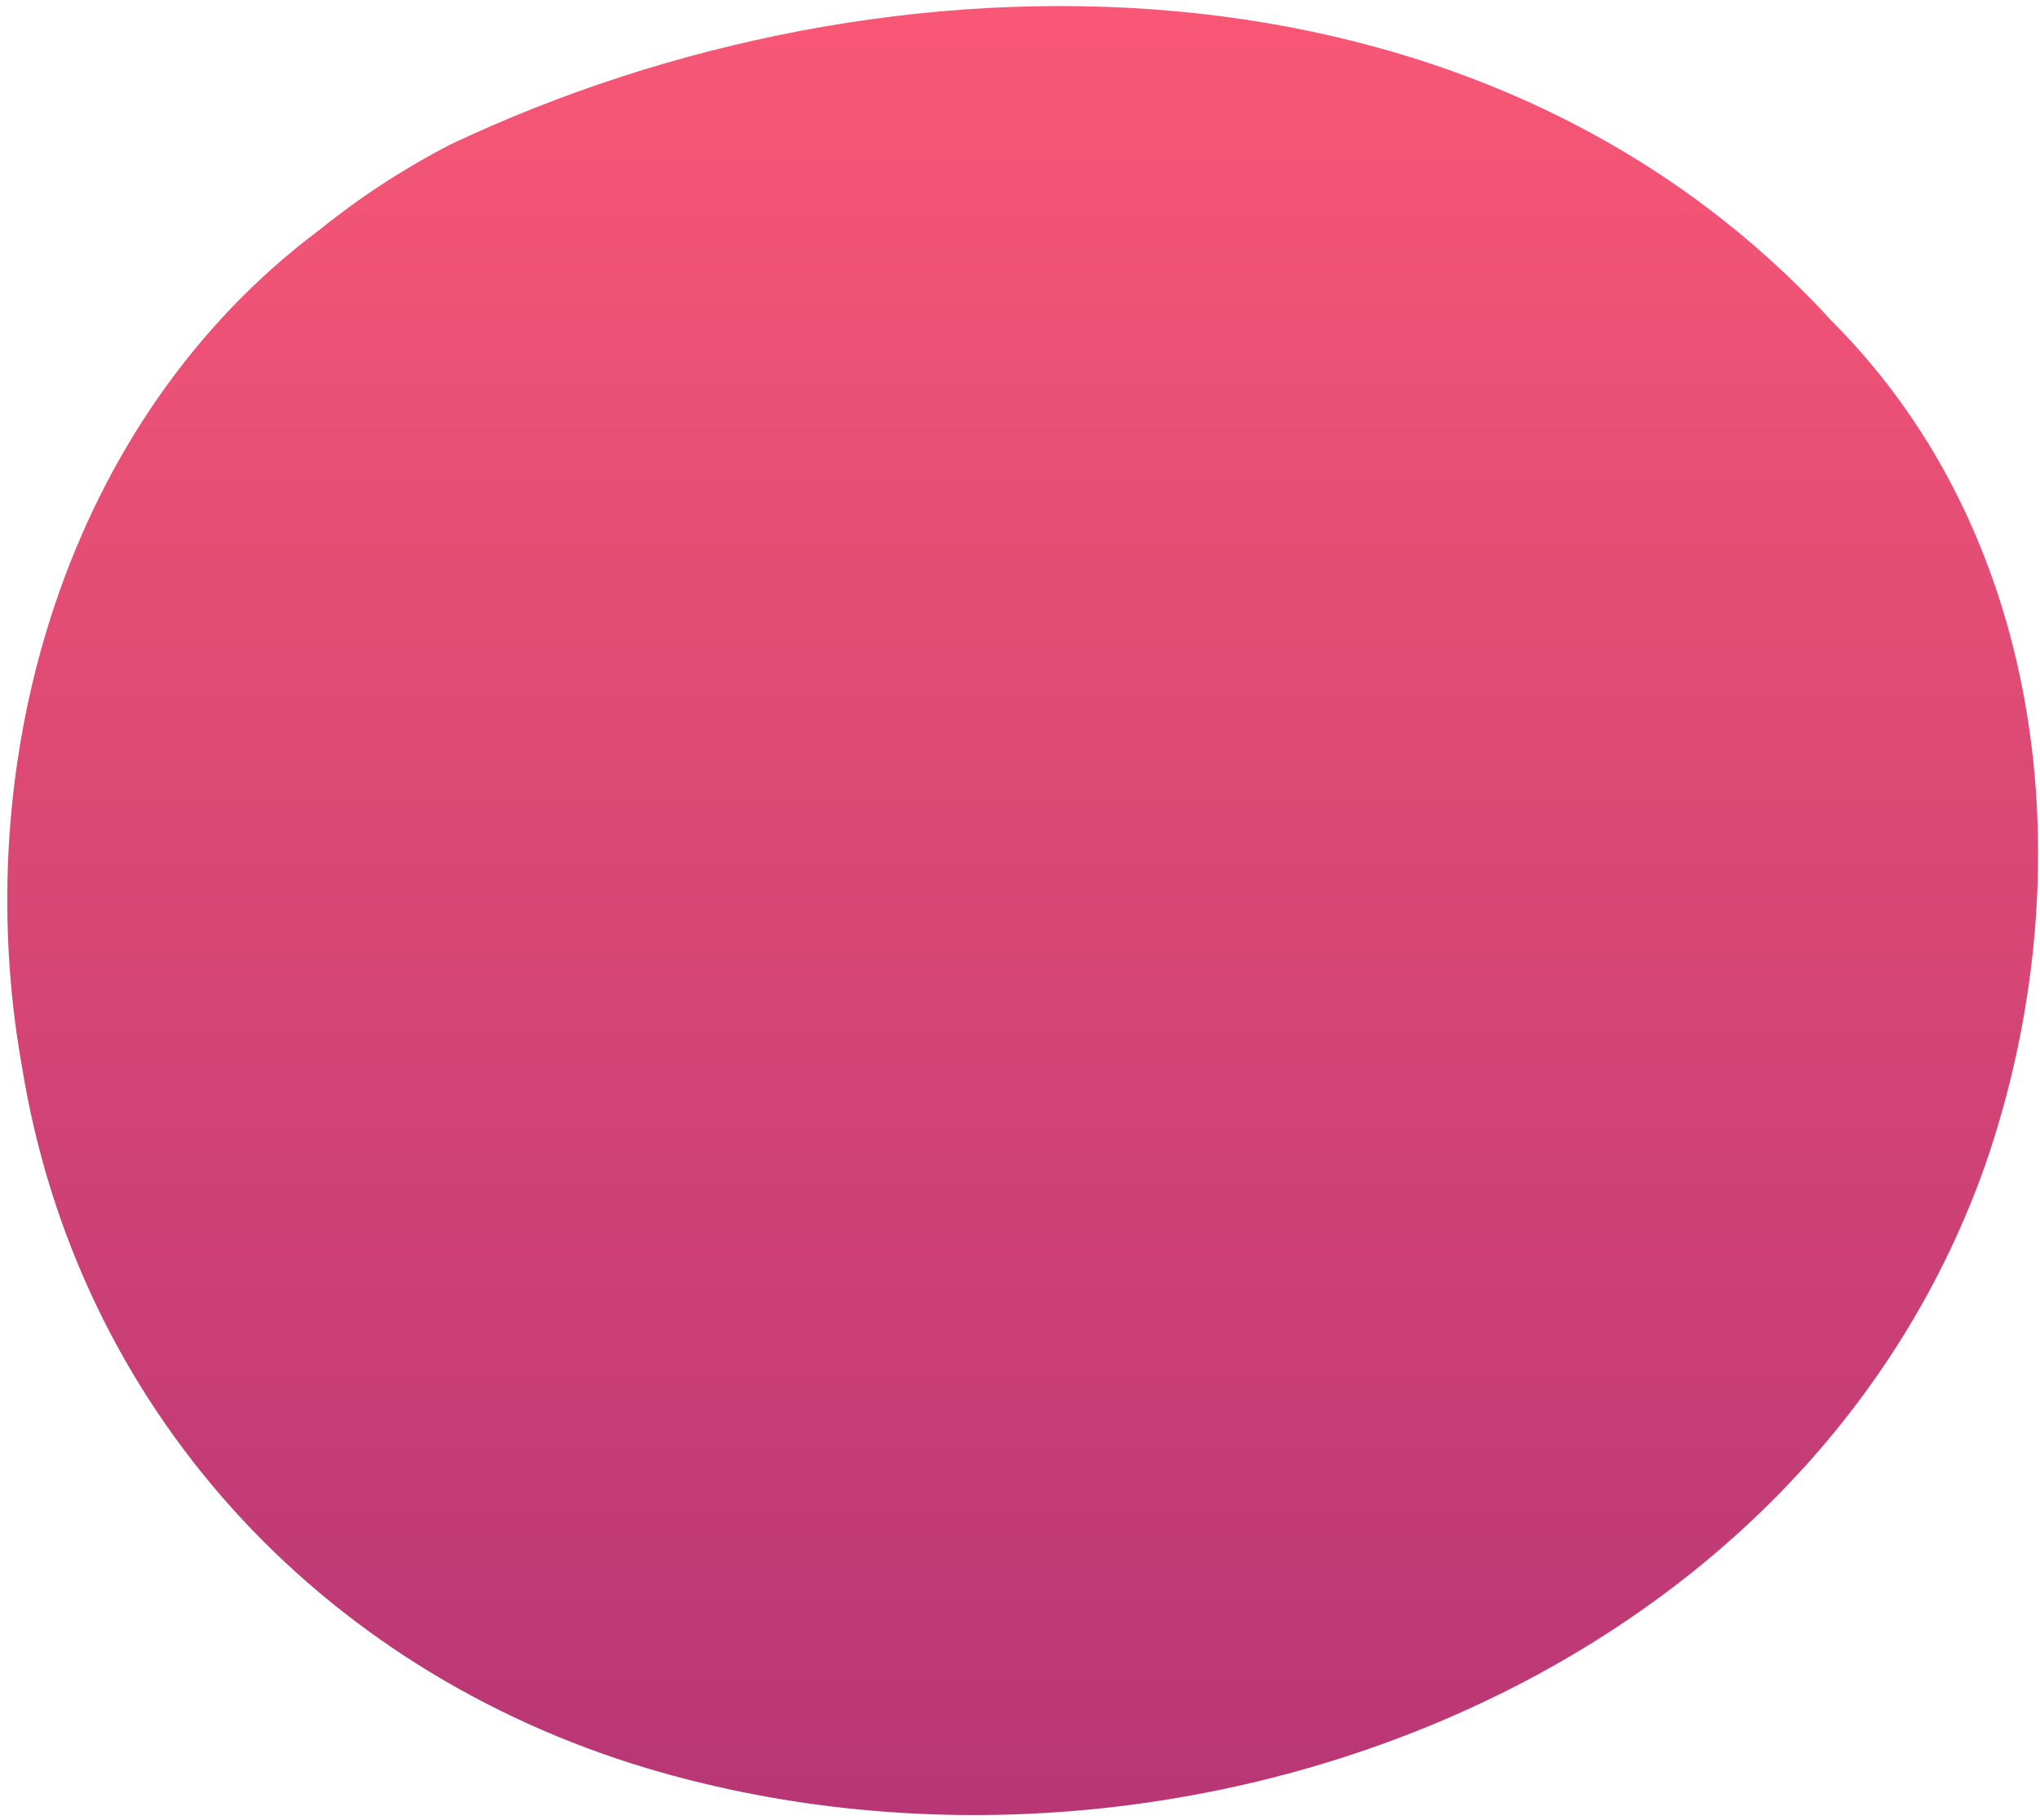 <svg width="186" height="166" viewBox="0 0 186 166" fill="none" xmlns="http://www.w3.org/2000/svg">
<path d="M29.121 20.97C6.001 38.27 -2.999 69.269 2.001 97.269C7.001 128.27 29.001 152.27 59.001 161.27C106.001 175.27 164.001 154.27 181.001 106.27C190.001 80.269 187.001 49.27 167.001 29.27C135.001 -5.73 81.001 -5.73 41.061 13.18C36.829 15.368 32.828 17.978 29.121 20.97Z" fill="url(#paint0_linear_743_5867)"/>
<defs>
<linearGradient id="paint0_linear_743_5867" x1="105.432" y1="-17.468" x2="105.432" y2="208.92" gradientUnits="userSpaceOnUse">
<stop stop-color="#FF5B75"/>
<stop offset="1" stop-color="#A72D75"/>
</linearGradient>
</defs>
</svg>
